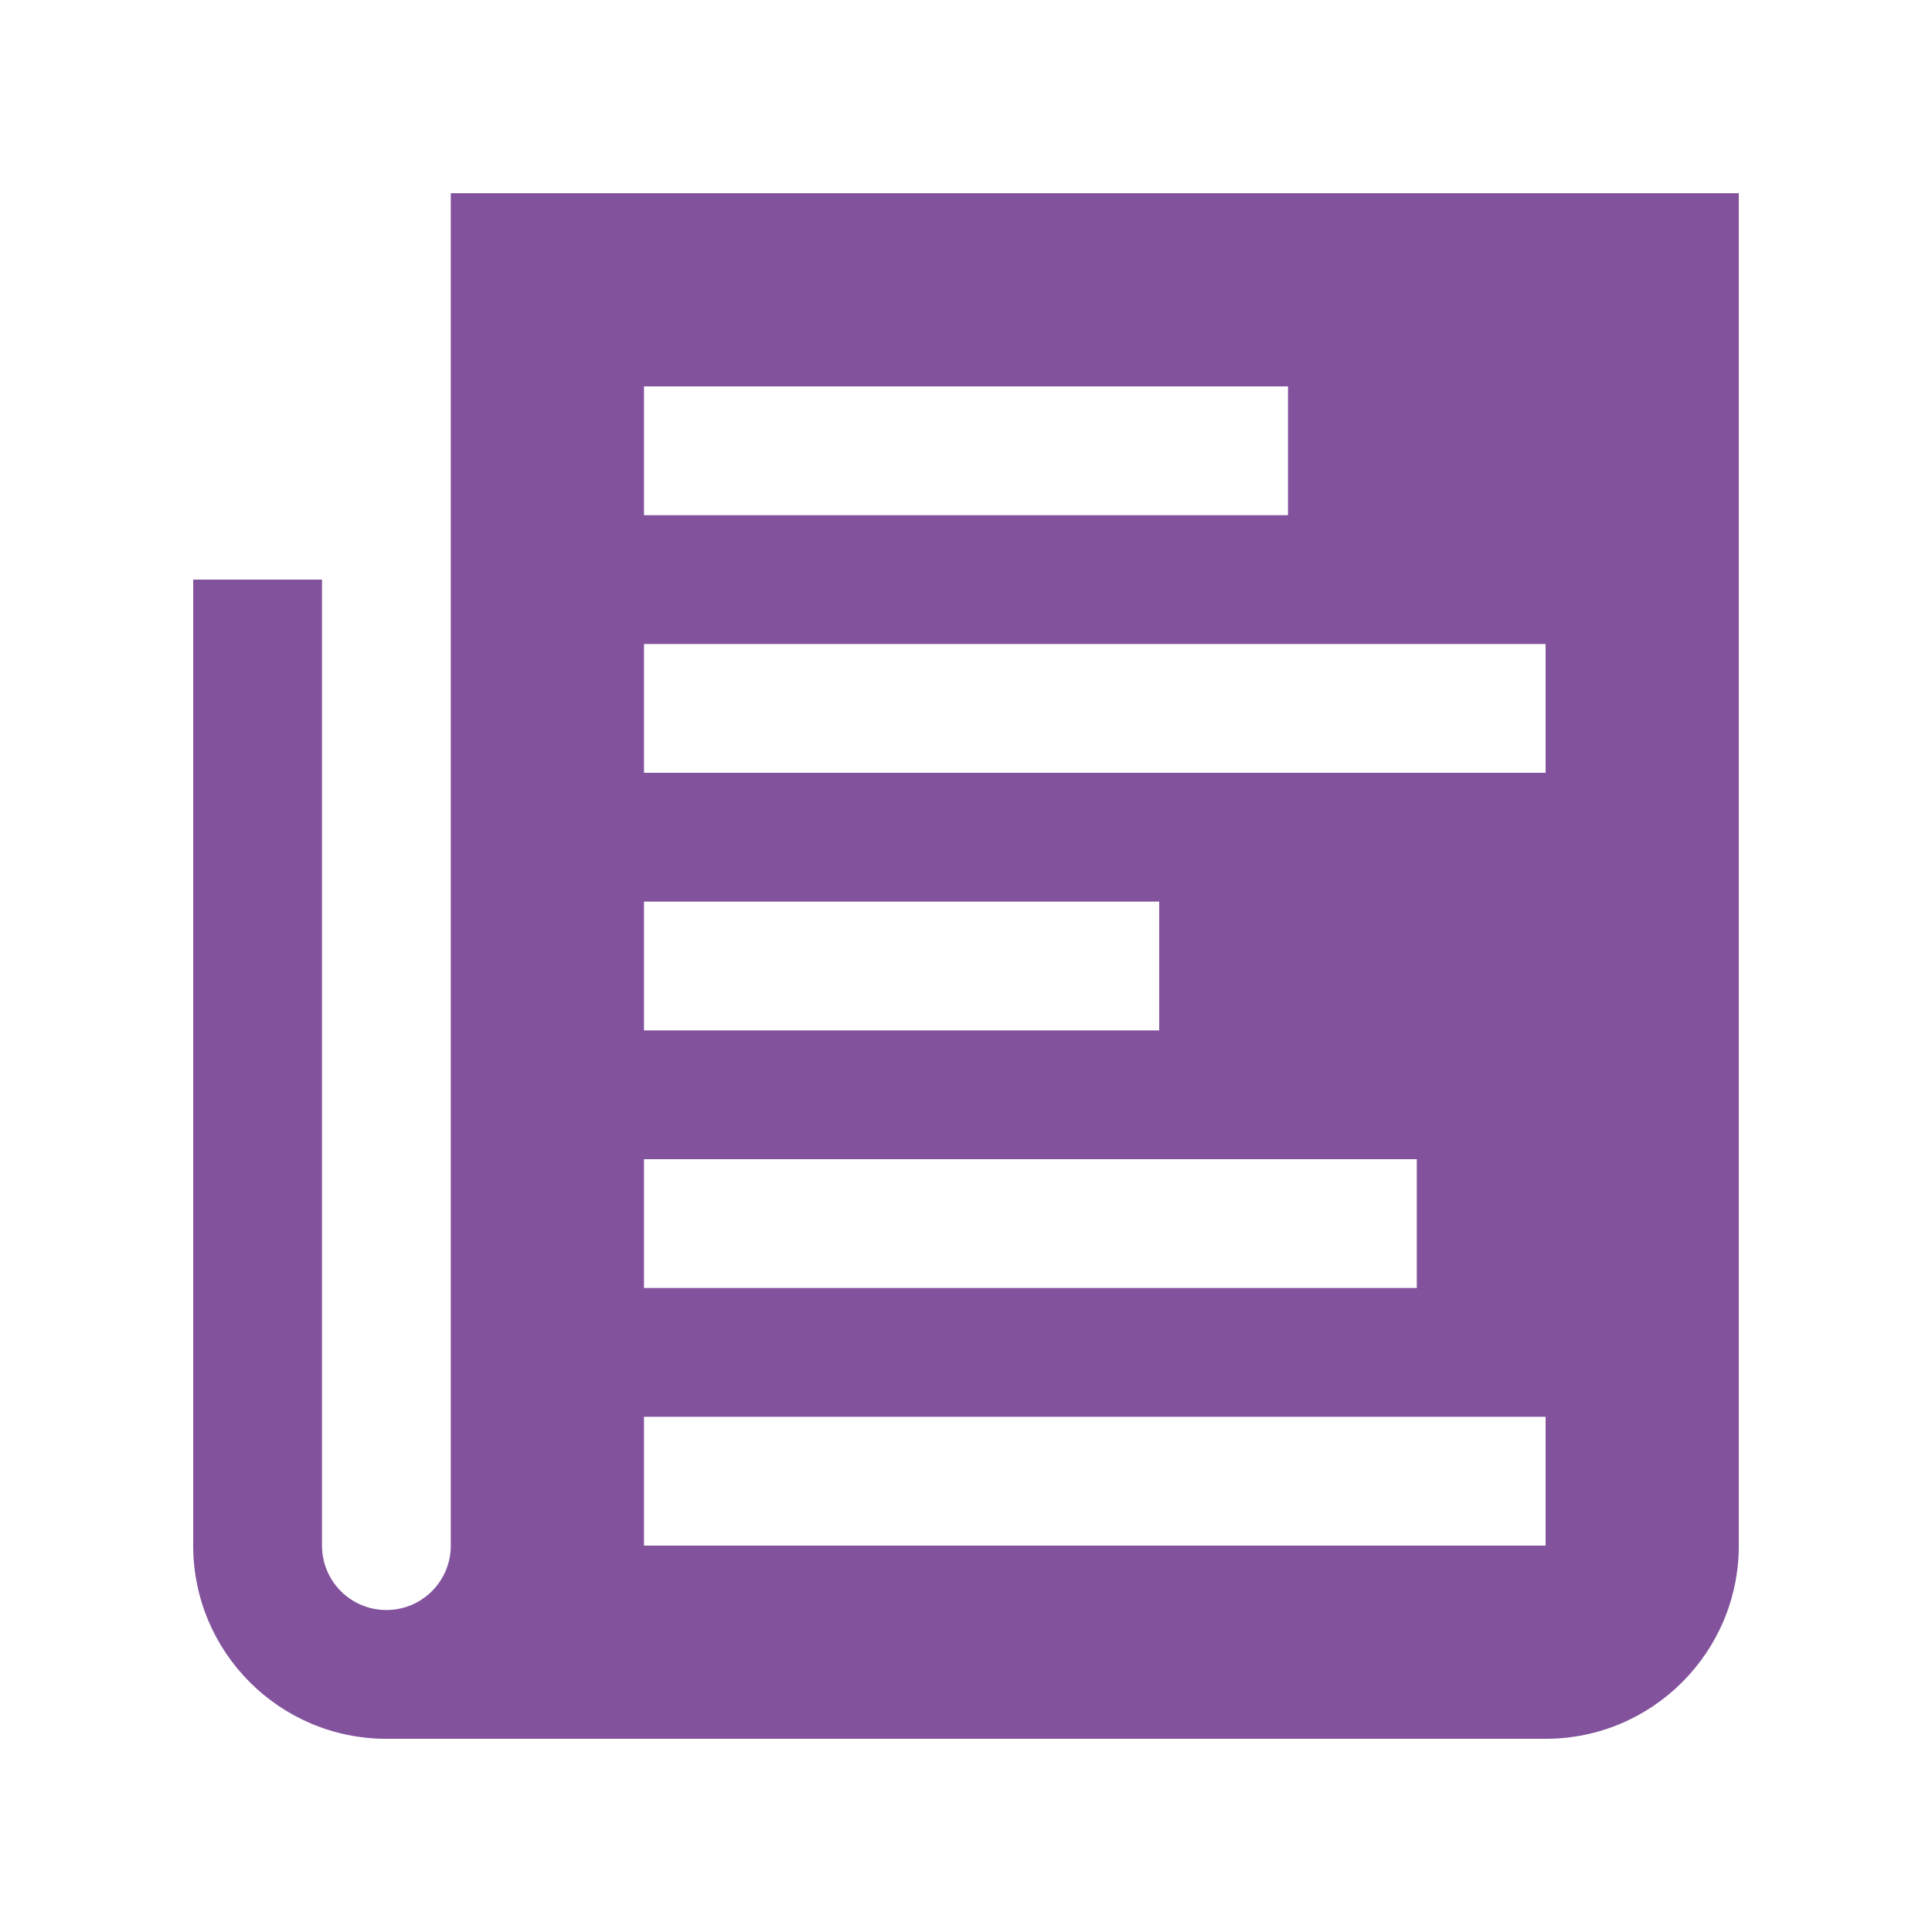 <?xml version="1.0" standalone="no"?><!DOCTYPE svg PUBLIC "-//W3C//DTD SVG 1.1//EN" "http://www.w3.org/Graphics/SVG/1.1/DTD/svg11.dtd"><svg t="1743835514434" class="icon" viewBox="0 0 1024 1024" version="1.1" xmlns="http://www.w3.org/2000/svg" p-id="21762" xmlns:xlink="http://www.w3.org/1999/xlink" width="200" height="200"><path d="M238.93 102.4v716.8c0 18.872-15.258 34.14-34.13 34.14S170.67 838.072 170.67 819.2V307.2H102.4v512c0 56.535 45.865 102.4 102.4 102.4h614.4c56.535 0 102.4-45.865 102.4-102.4V102.4H238.93z m102.4 102.4h341.34v68.27H341.33V204.8z m0 273.07H614.4v68.27H341.33v-68.27z m0 136.53h409.6v68.27h-409.6V614.4zM819.2 819.2H341.33v-68.26H819.2V819.2z m0-409.6H341.33v-68.26H819.2V409.6z" p-id="21763" fill="#82529d"></path></svg>